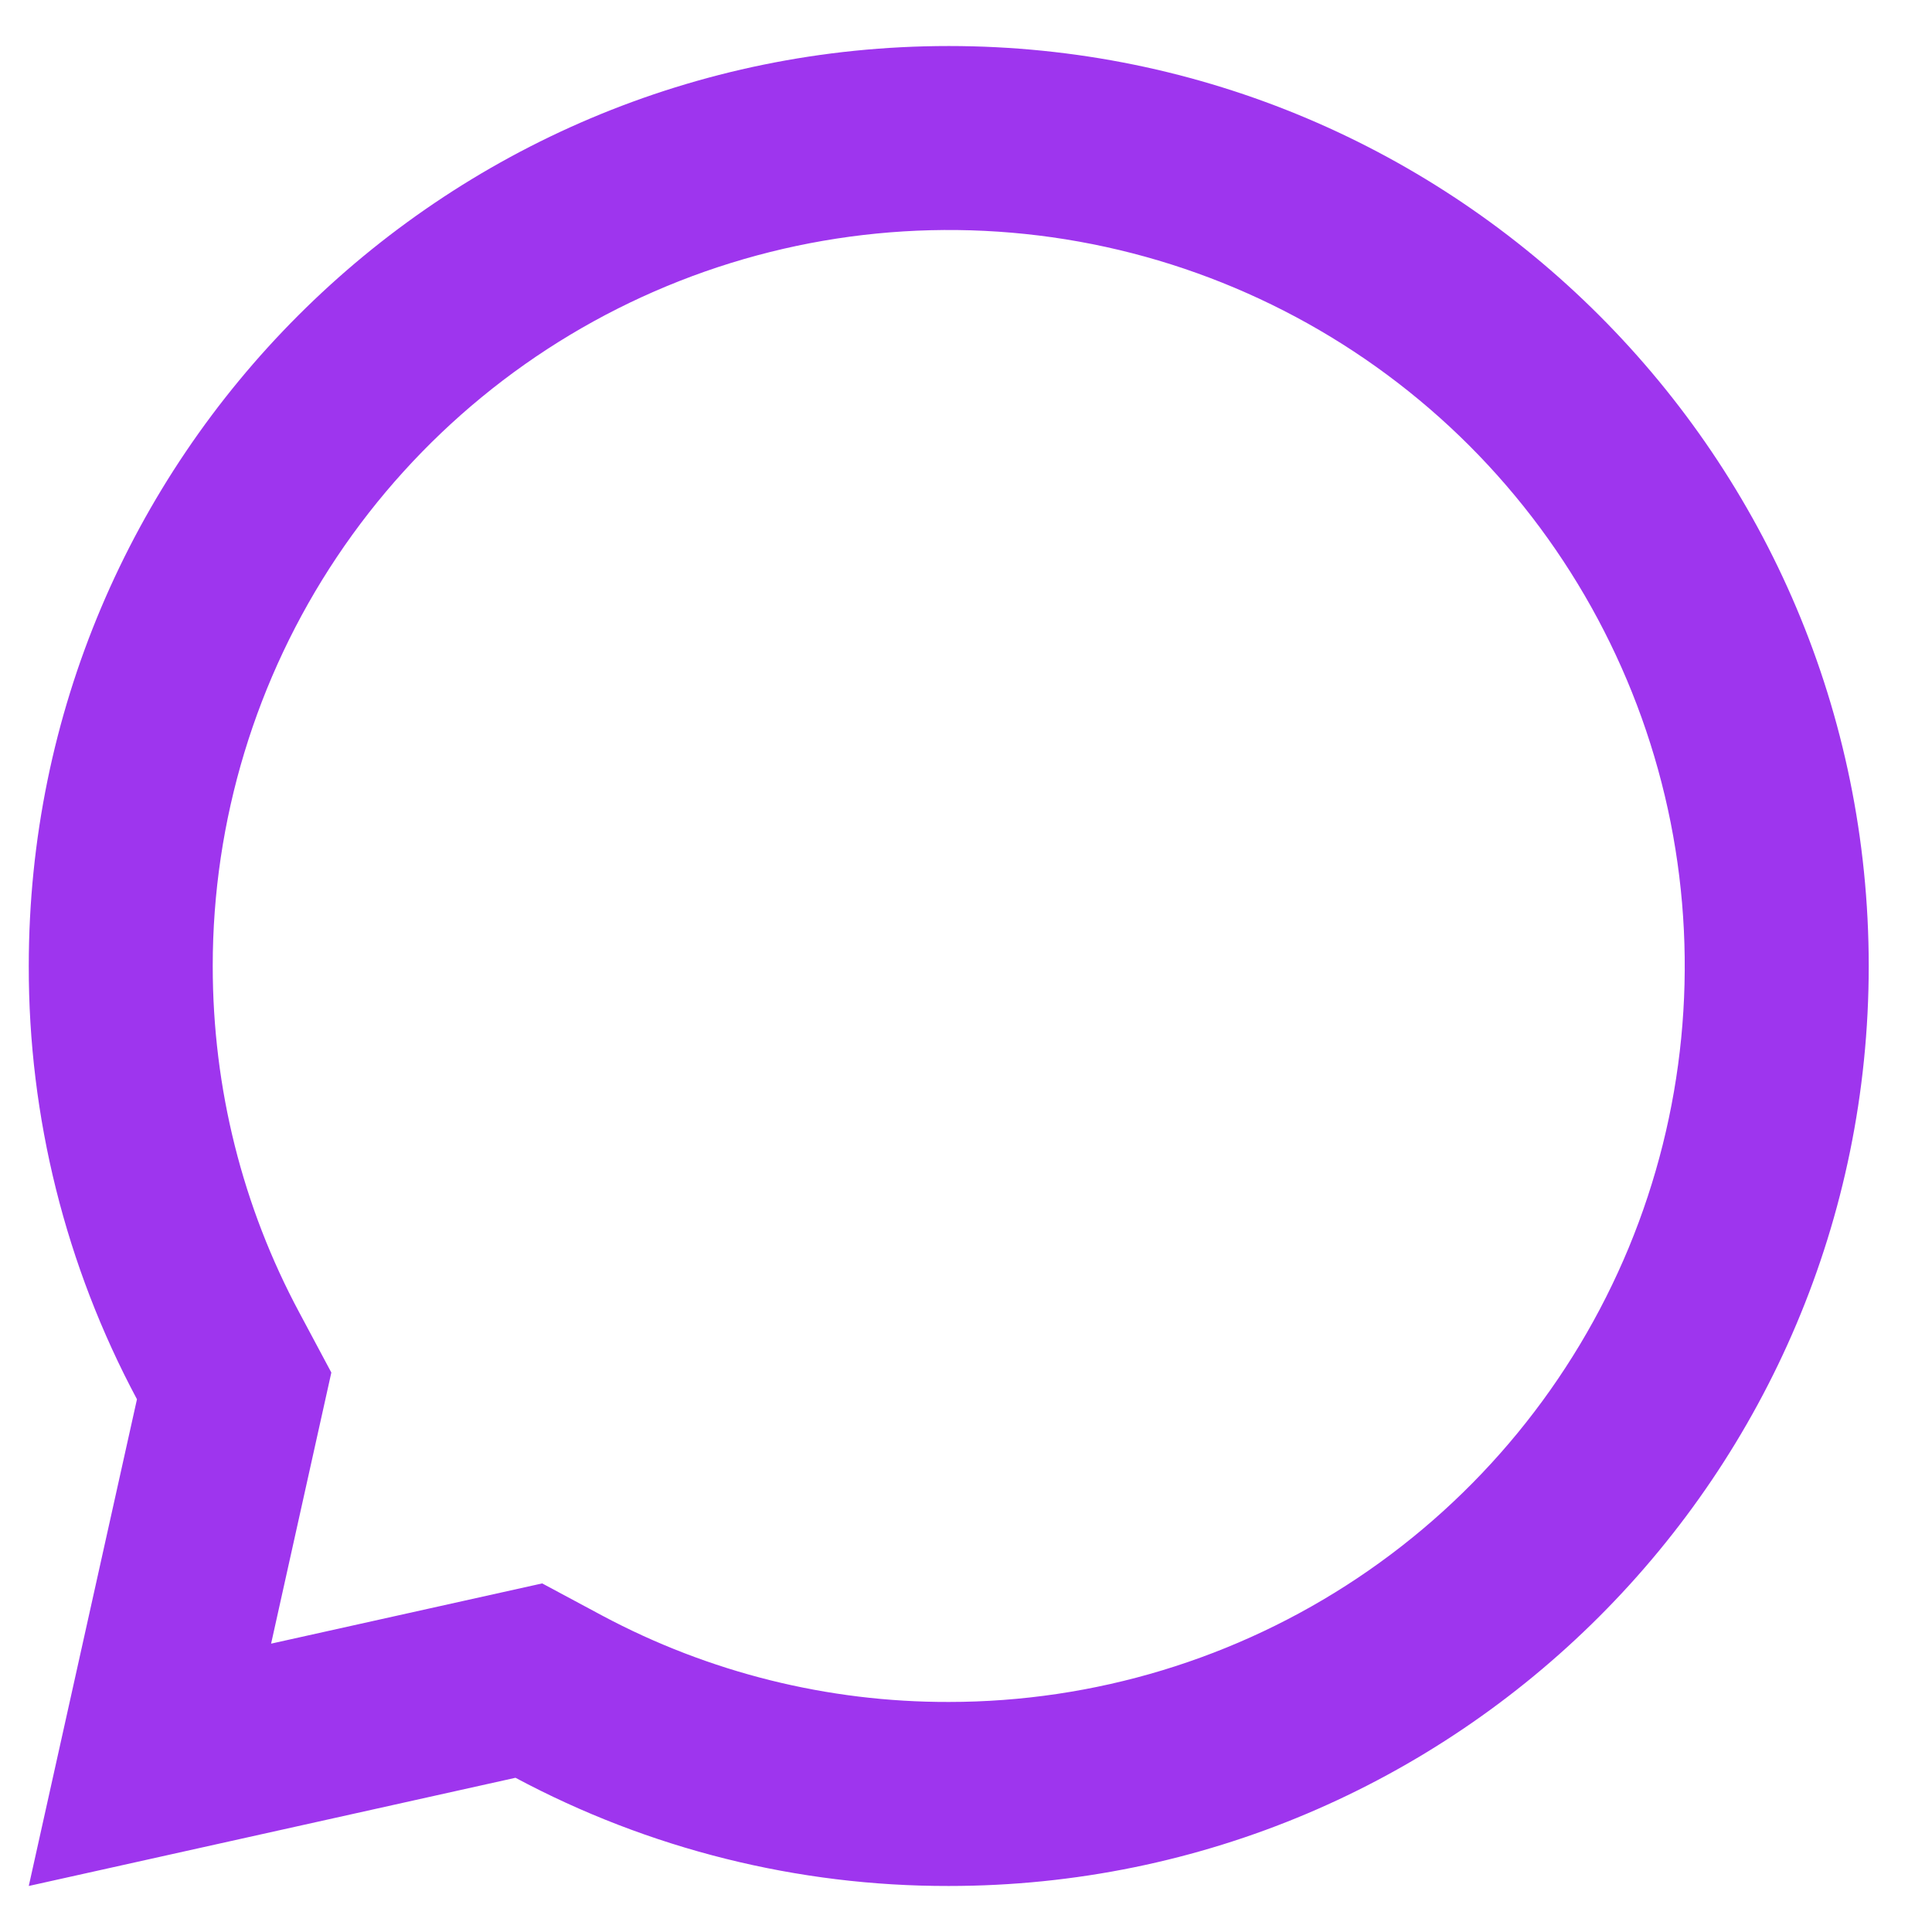 <svg width="28" height="28" viewBox="0 0 28 28" fill="none" xmlns="http://www.w3.org/2000/svg">
<path d="M7.471 25.765L0.417 27.333L1.985 20.279C0.952 18.347 0.413 16.19 0.417 14C0.417 6.636 6.386 0.667 13.75 0.667C21.114 0.667 27.083 6.636 27.083 14C27.083 21.364 21.114 27.333 13.75 27.333C11.56 27.337 9.403 26.798 7.471 25.765ZM7.858 22.948L8.729 23.415C10.274 24.24 11.999 24.67 13.75 24.666C15.86 24.666 17.922 24.041 19.676 22.869C21.43 21.697 22.797 20.031 23.605 18.082C24.412 16.133 24.623 13.988 24.212 11.919C23.8 9.85 22.784 7.949 21.293 6.457C19.801 4.966 17.9 3.95 15.831 3.538C13.762 3.127 11.617 3.338 9.668 4.145C7.719 4.952 6.053 6.32 4.881 8.074C3.709 9.828 3.083 11.89 3.083 14C3.083 15.778 3.517 17.491 4.337 19.021L4.802 19.892L3.929 23.821L7.858 22.948Z" fill="#9E35EE"/>
</svg>
